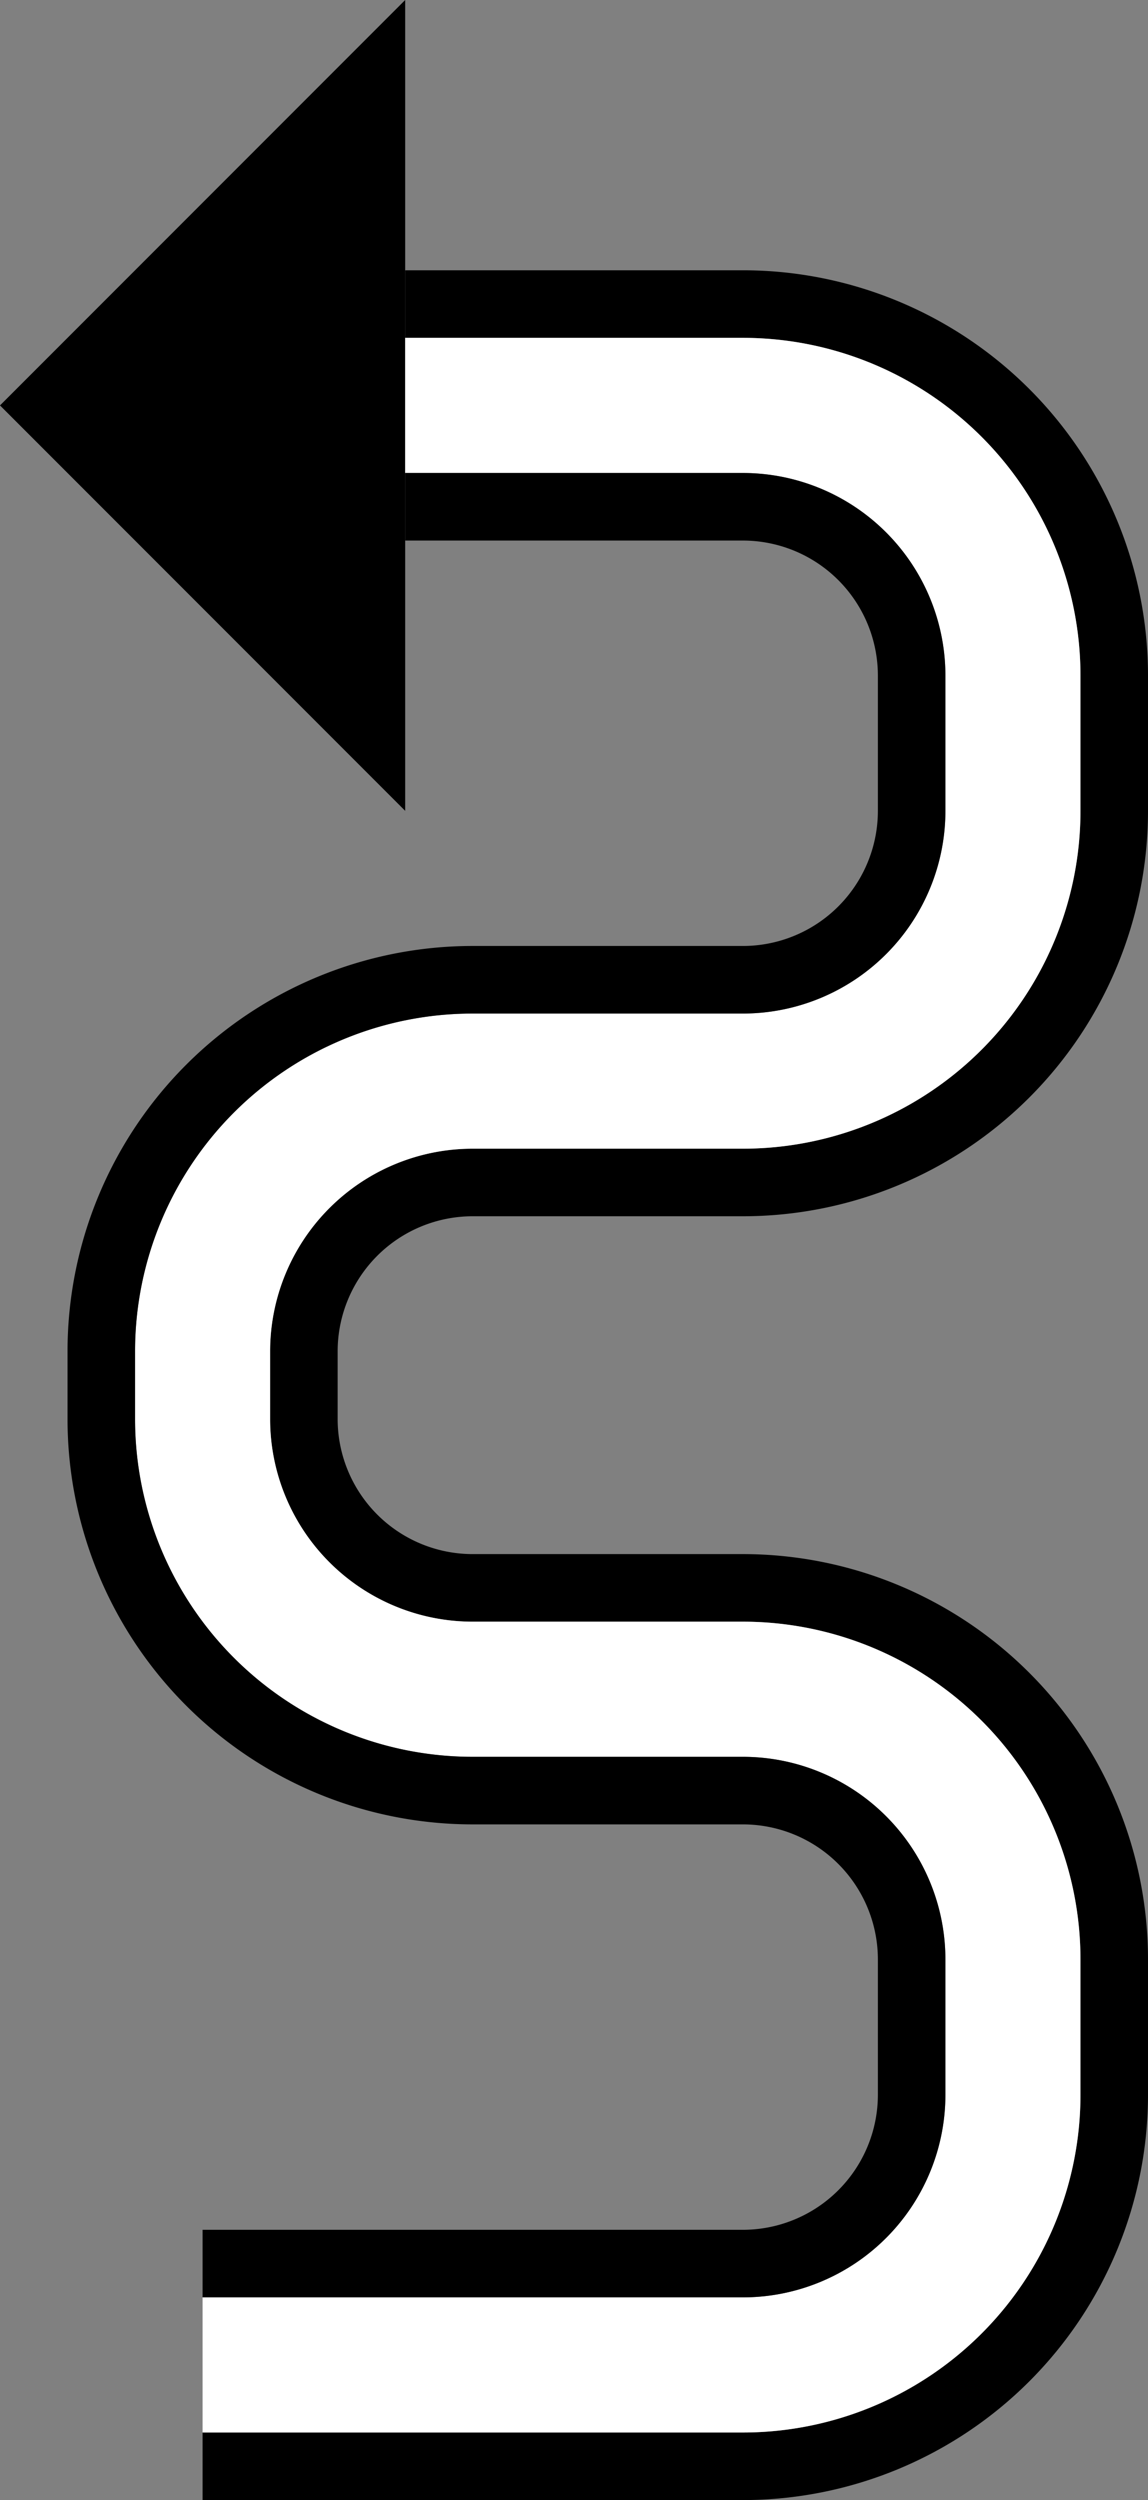 <svg xmlns="http://www.w3.org/2000/svg" version="1.0" width="17" height="37"><rect width="100%" height="100%" fill="#808080" stroke="none"/><path d="M6 0v12L0 6l6-6z"/><path d="M6 4v1h5a5 5 0 0 1 5 5v2a5 5 0 0 1-5 5H7a3 3 0 0 0-3 3v1a3 3 0 0 0 3 3h4a5 5 0 0 1 5 5v2a5 5 0 0 1-5 5H3v1h8a6 6 0 0 0 6-6v-2a6 6 0 0 0-6-6H7a2 2 0 0 1-2-2v-1a2 2 0 0 1 2-2h4a6 6 0 0 0 6-6v-2a6 6 0 0 0-6-6H6z"/><path d="M6 5v2h5a3 3 0 0 1 3 3v2a3 3 0 0 1-3 3H7a5 5 0 0 0-5 5v1a5 5 0 0 0 5 5h4a3 3 0 0 1 3 3v2a3 3 0 0 1-3 3H3v2h8a5 5 0 0 0 5-5v-2a5 5 0 0 0-5-5H7a3 3 0 0 1-3-3v-1a3 3 0 0 1 3-3h4a5 5 0 0 0 5-5v-2a5 5 0 0 0-5-5H6z" fill="#fff"/><path d="M6 7v1h5a2 2 0 0 1 2 2v2a2 2 0 0 1-2 2H7a6 6 0 0 0-6 6v1a6 6 0 0 0 6 6h4a2 2 0 0 1 2 2v2a2 2 0 0 1-2 2H3v1h8a3 3 0 0 0 3-3v-2a3 3 0 0 0-3-3H7a5 5 0 0 1-5-5v-1a5 5 0 0 1 5-5h4a3 3 0 0 0 3-3v-2a3 3 0 0 0-3-3H6z"/></svg>